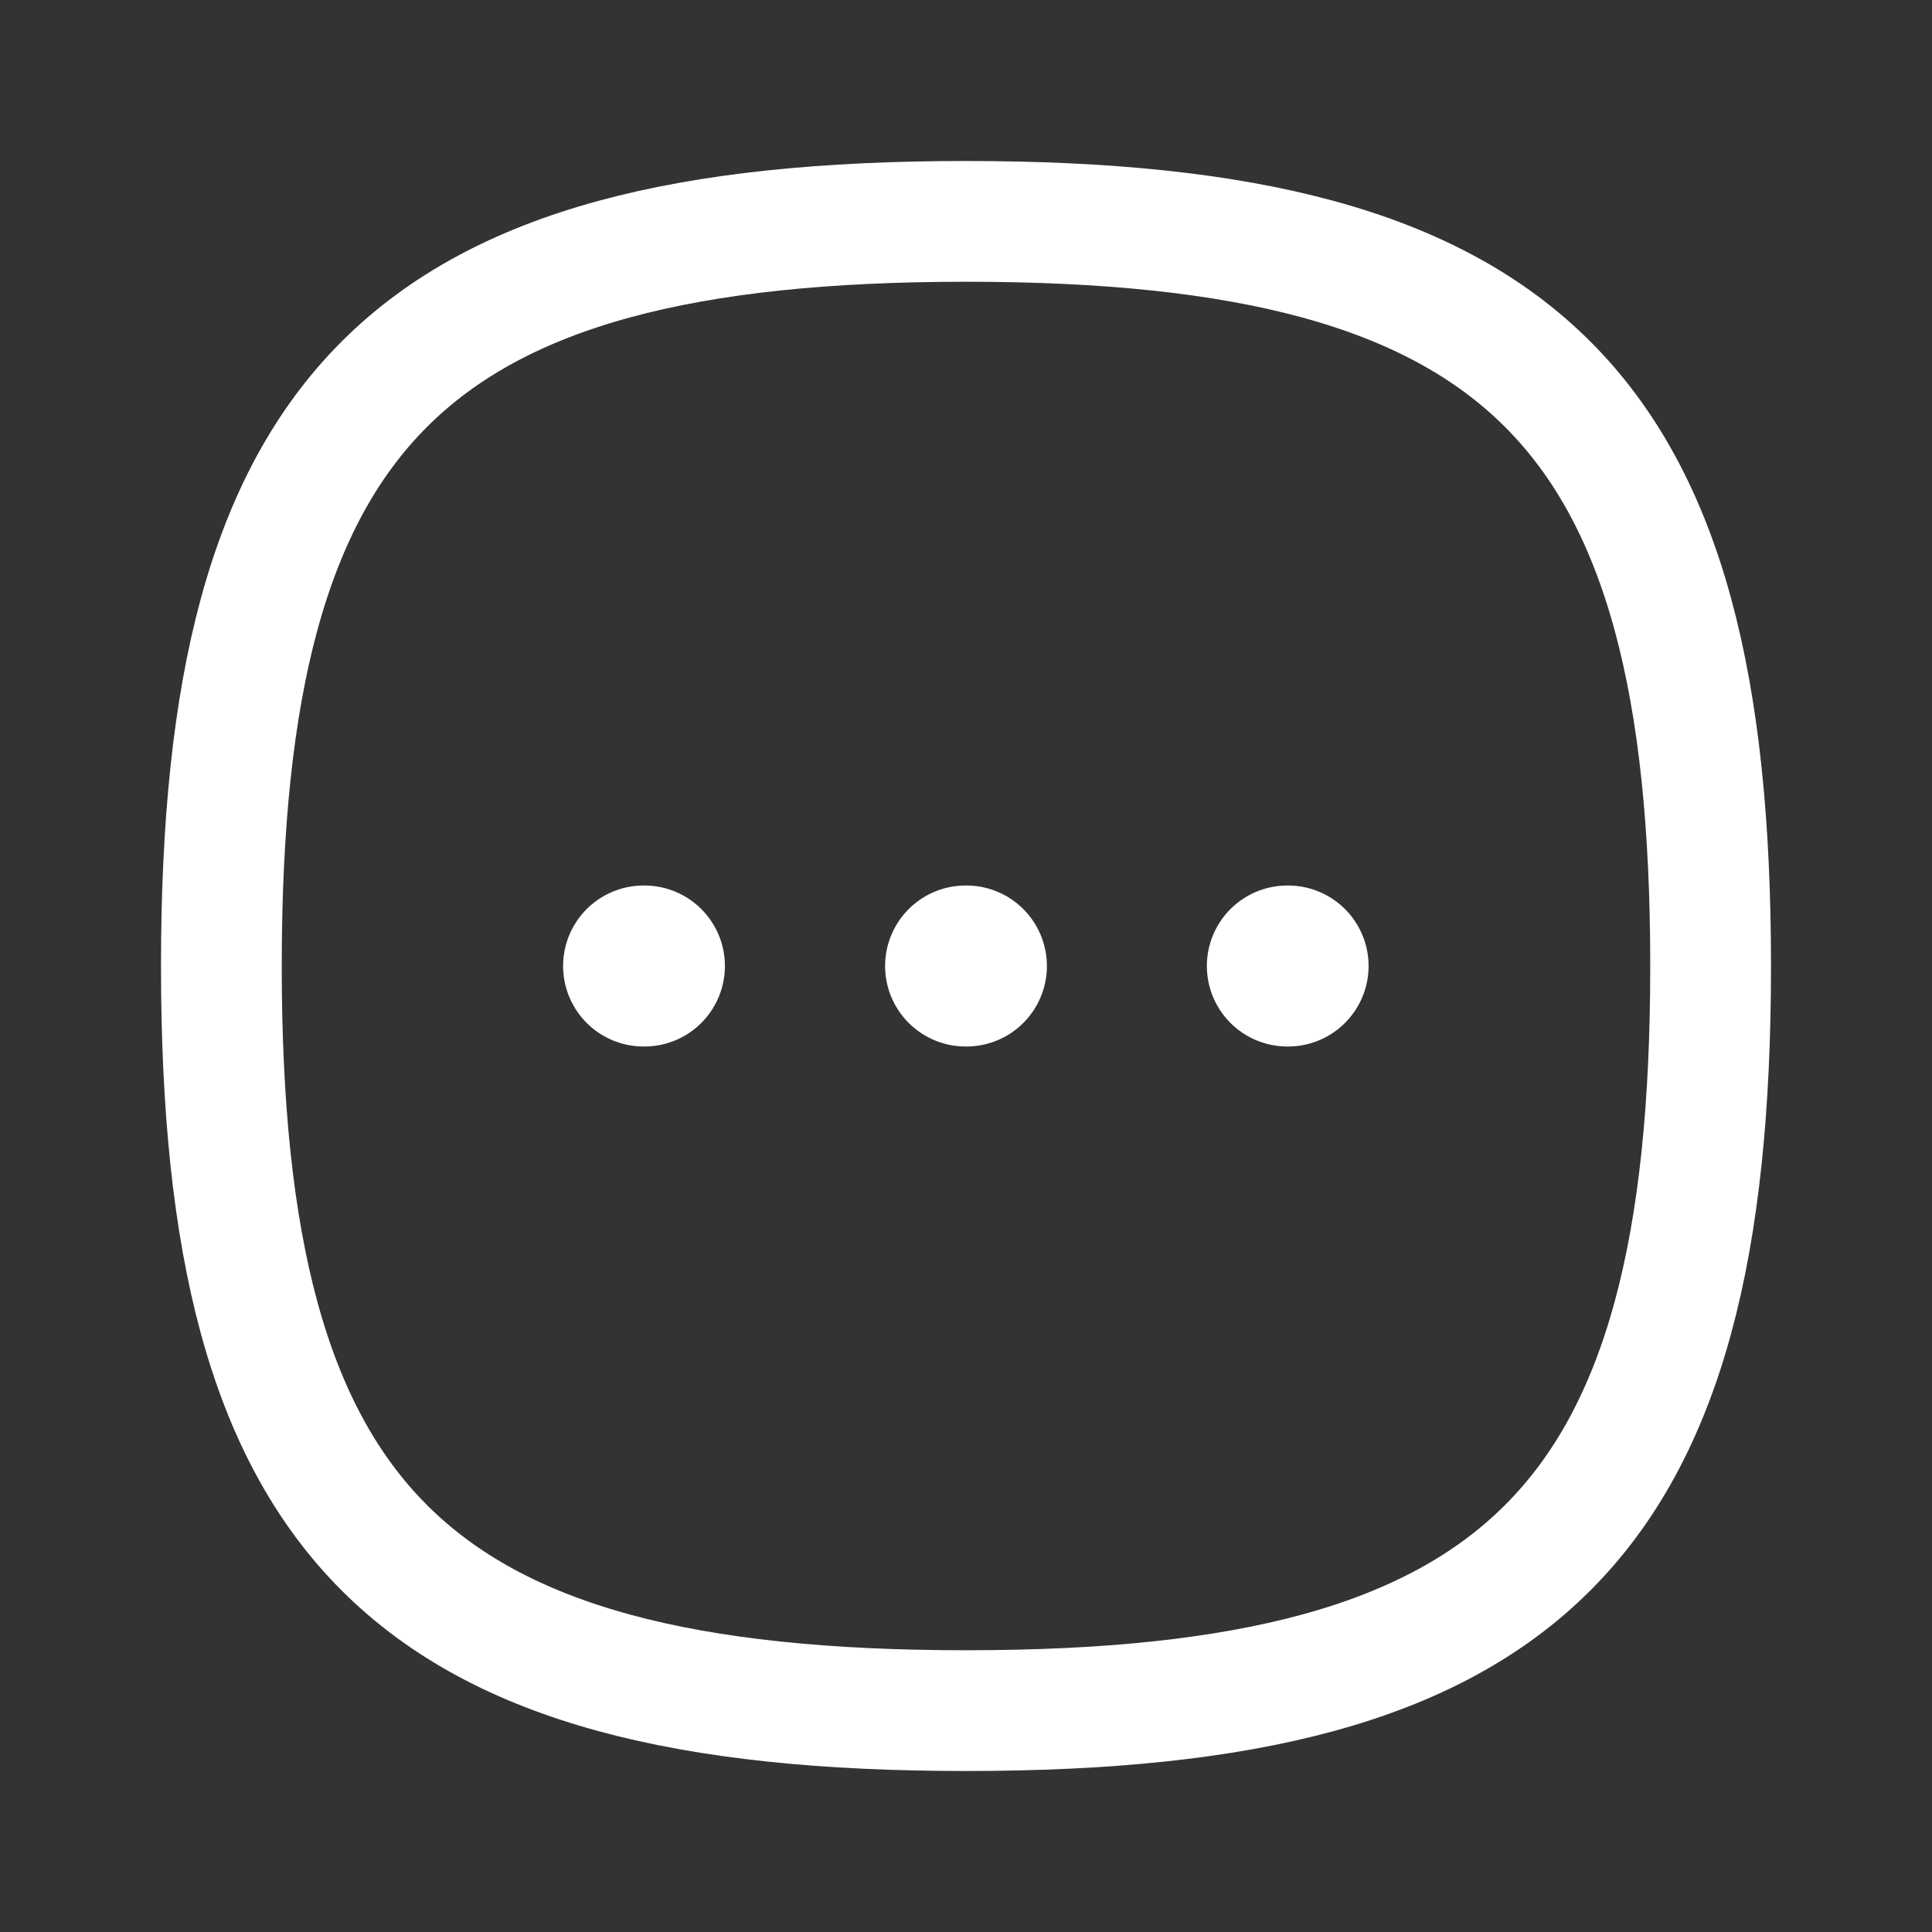 <svg width="24" height="24" viewBox="0 0 24 24" fill="none" xmlns="http://www.w3.org/2000/svg">
<rect x="0" y="0" width="24" height="24" fill="#333333" stroke="none"/>
<path fill-rule="evenodd" clip-rule="evenodd" d="M2.75 12C2.75 5.063 5.063 2.75 12 2.75C18.937 2.75 21.25 5.063 21.25 12C21.25 18.937 18.937 21.25 12 21.25C5.063 21.25 2.75 18.937 2.75 12Z" stroke="white" stroke-width="1.5" stroke-linecap="round" stroke-linejoin="round"/>
<path d="M15.992 12H16.001" stroke="white" stroke-width="2" stroke-linecap="round" stroke-linejoin="round"/>
<path d="M11.995 12H12.005" stroke="white" stroke-width="2" stroke-linecap="round" stroke-linejoin="round"/>
<path d="M7.995 12H8.005" stroke="white" stroke-width="2" stroke-linecap="round" stroke-linejoin="round"/>
</svg>
